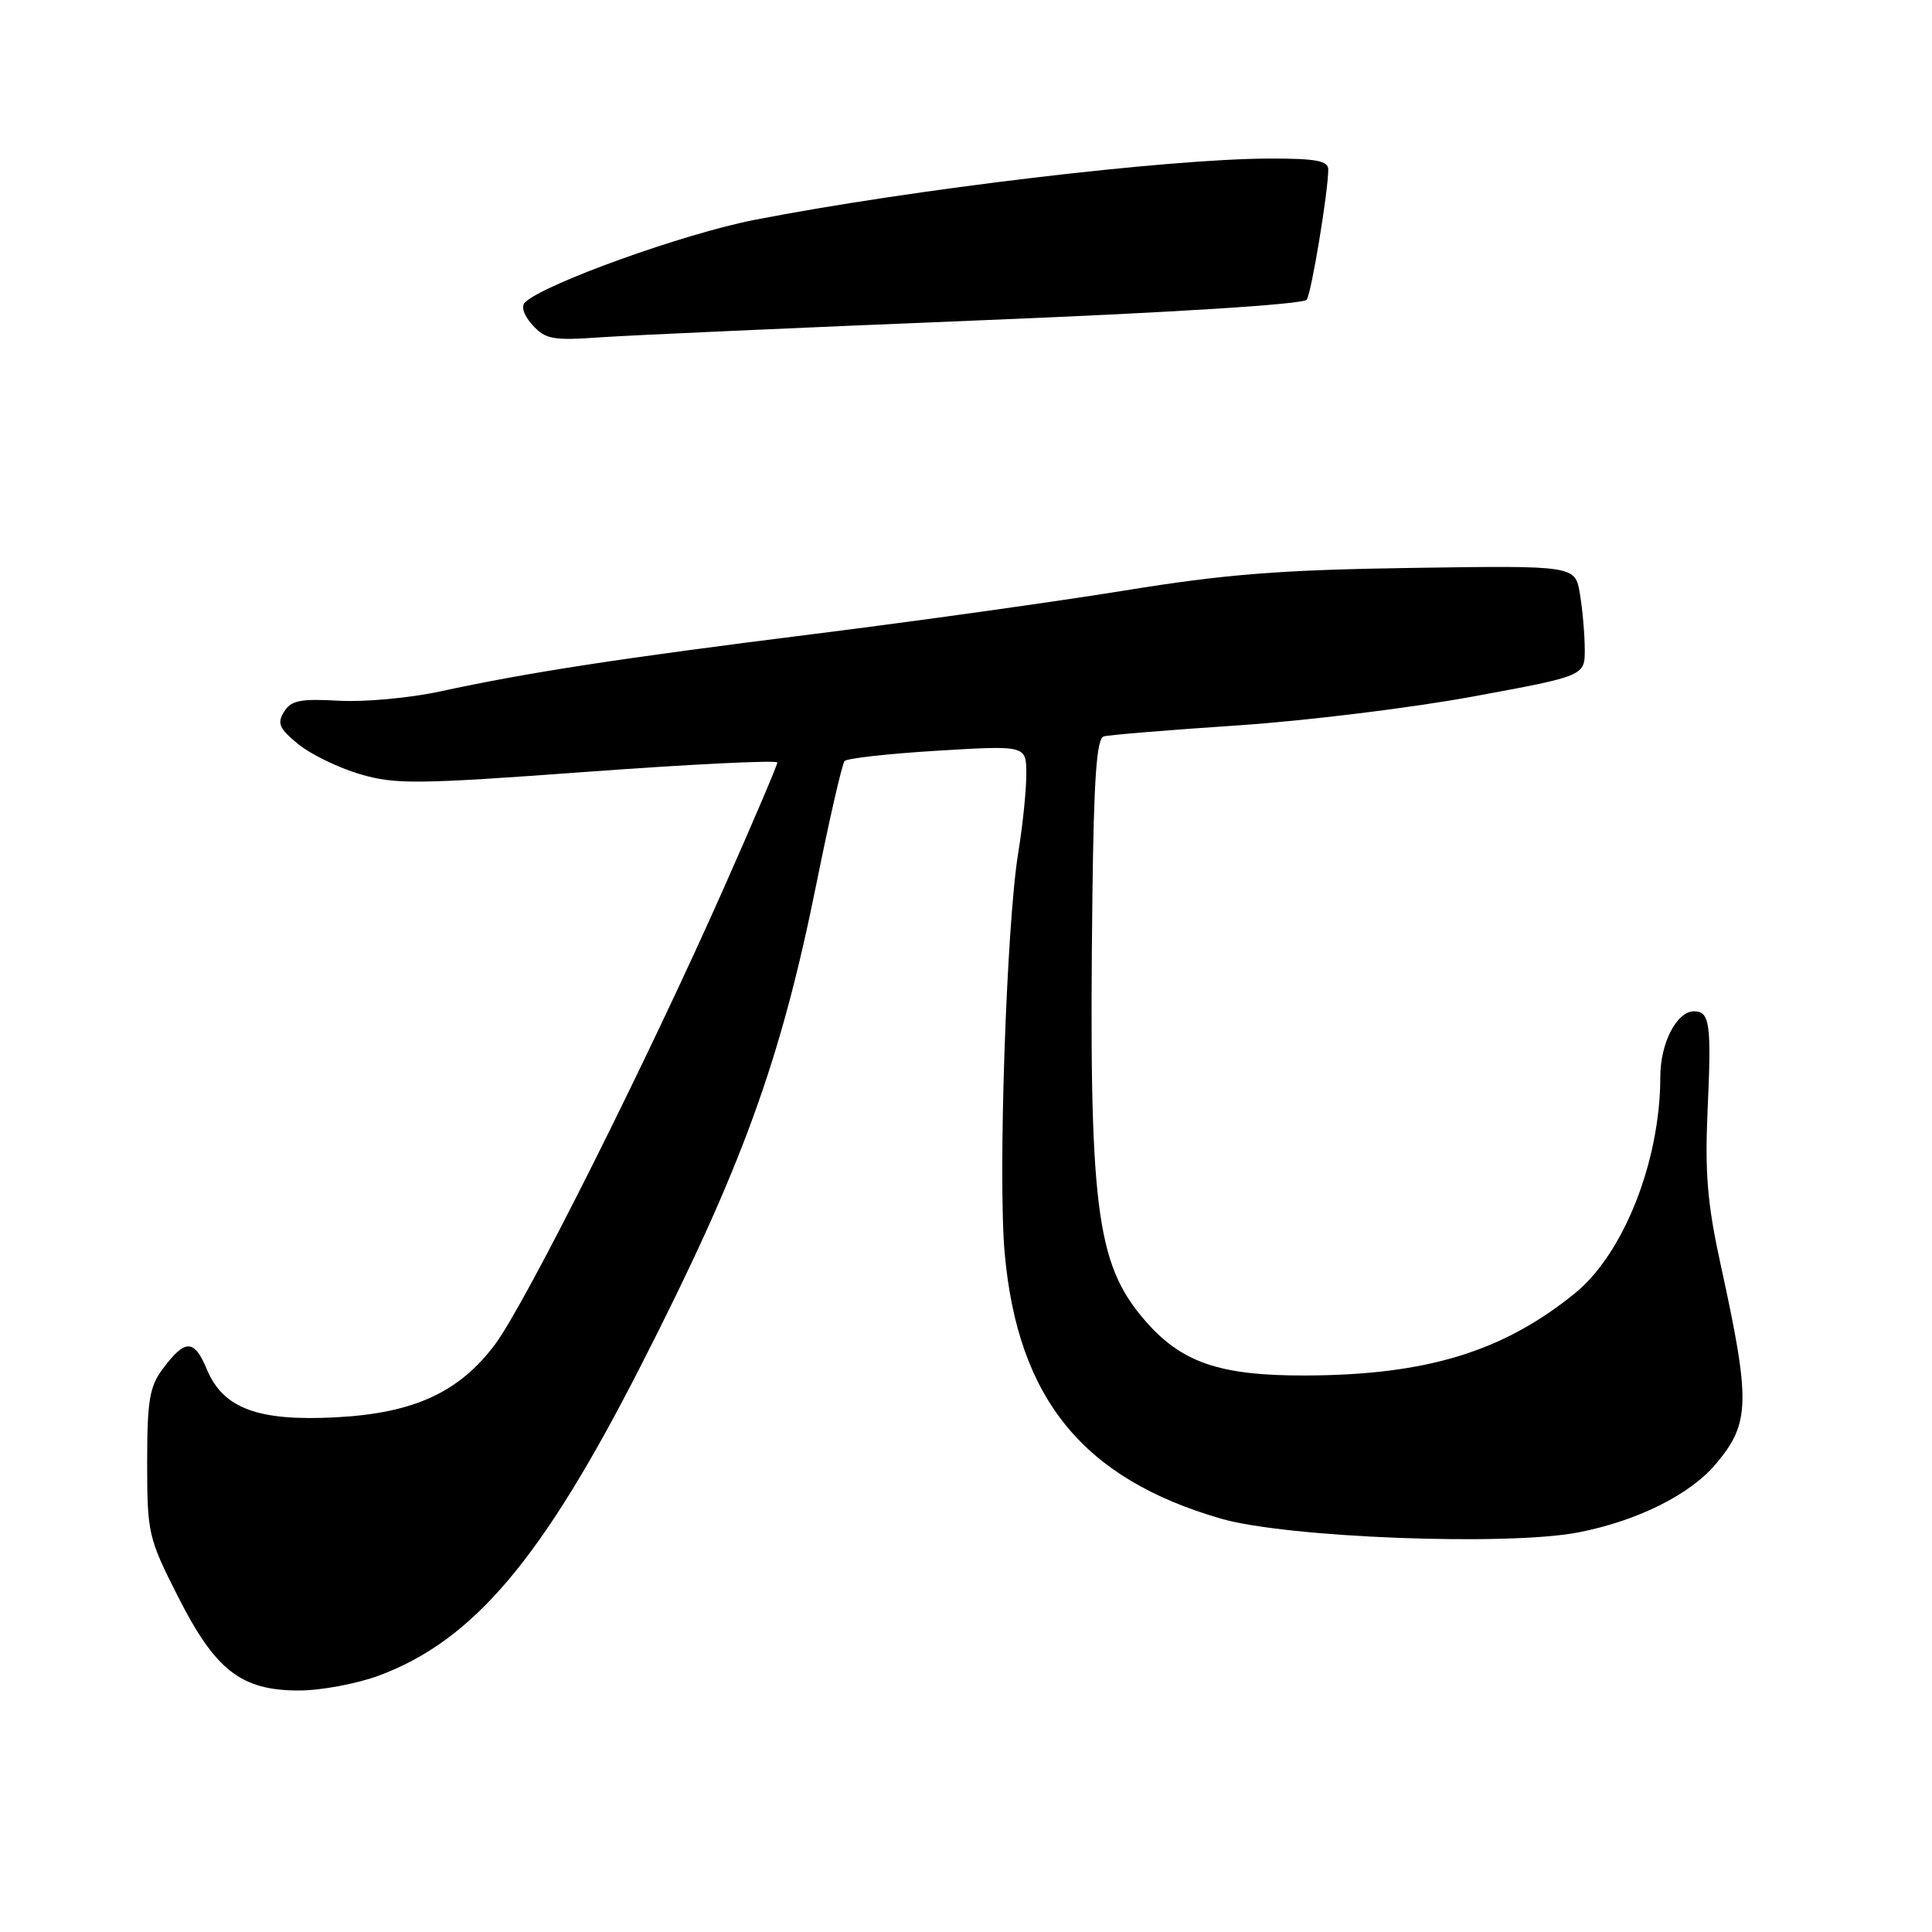 <?xml version="1.0" encoding="UTF-8" standalone="no"?>
<!DOCTYPE svg PUBLIC "-//W3C//DTD SVG 1.1//EN" "http://www.w3.org/Graphics/SVG/1.1/DTD/svg11.dtd" >
<svg xmlns="http://www.w3.org/2000/svg" xmlns:xlink="http://www.w3.org/1999/xlink" version="1.1" viewBox="0 0 256 256">
 <g >
 <path fill="currentColor"
d=" M 50.25 222.01 C 62.75 217.33 71.82 206.61 84.85 181.09 C 98.30 154.76 103.43 140.68 108.20 117.00 C 109.92 108.47 111.59 101.20 111.91 100.84 C 112.24 100.48 117.79 99.86 124.25 99.47 C 136.00 98.76 136.00 98.76 135.99 102.63 C 135.99 104.76 135.51 109.42 134.92 113.00 C 133.36 122.54 132.22 156.16 133.13 166.09 C 134.87 185.35 143.51 195.94 161.79 201.23 C 170.53 203.76 199.85 204.88 209.19 203.04 C 217.00 201.51 223.95 198.04 227.37 193.97 C 231.92 188.56 231.98 185.78 227.98 167.50 C 226.23 159.49 225.89 155.41 226.27 147.00 C 226.79 135.67 226.56 134.00 224.47 134.00 C 222.18 134.00 220.00 138.22 220.00 142.67 C 220.00 153.83 215.15 166.12 208.68 171.37 C 199.15 179.11 189.01 182.20 173.05 182.26 C 161.55 182.30 156.48 180.54 151.60 174.84 C 145.18 167.35 144.26 159.75 144.75 118.72 C 144.94 103.13 145.31 97.85 146.25 97.58 C 146.94 97.38 154.93 96.72 164.00 96.12 C 173.07 95.51 187.14 93.78 195.25 92.28 C 210.00 89.56 210.00 89.56 209.99 86.03 C 209.98 84.09 209.70 80.80 209.35 78.71 C 208.73 74.93 208.73 74.93 187.11 75.25 C 169.59 75.51 162.38 76.08 149.00 78.25 C 139.93 79.72 121.47 82.30 108.00 83.99 C 81.96 87.25 69.95 89.10 58.27 91.63 C 54.29 92.49 48.27 93.04 44.89 92.85 C 39.80 92.56 38.56 92.81 37.63 94.32 C 36.69 95.83 37.00 96.54 39.50 98.59 C 41.15 99.94 44.83 101.73 47.67 102.57 C 52.37 103.96 55.18 103.93 77.92 102.26 C 91.72 101.25 103.00 100.70 103.00 101.04 C 103.00 101.38 99.83 108.82 95.95 117.58 C 85.86 140.35 69.65 172.71 65.61 178.12 C 60.86 184.49 54.83 187.26 44.53 187.80 C 34.20 188.35 29.58 186.63 27.42 181.47 C 25.73 177.41 24.54 177.39 21.56 181.39 C 19.81 183.73 19.50 185.61 19.50 193.82 C 19.50 203.15 19.65 203.79 23.55 211.49 C 28.54 221.35 31.94 224.00 39.61 224.00 C 42.53 224.00 47.32 223.10 50.25 222.01 Z  M 129.50 42.46 C 155.33 41.42 172.76 40.32 173.15 39.71 C 173.79 38.72 176.00 25.33 176.00 22.46 C 176.00 21.30 174.38 21.00 168.25 21.01 C 154.84 21.03 120.86 25.07 100.00 29.13 C 90.67 30.94 72.14 37.60 69.57 40.06 C 69.01 40.60 69.40 41.79 70.57 43.08 C 72.28 44.96 73.27 45.14 79.49 44.70 C 83.35 44.43 105.85 43.42 129.50 42.46 Z "/>
</g>
</svg>